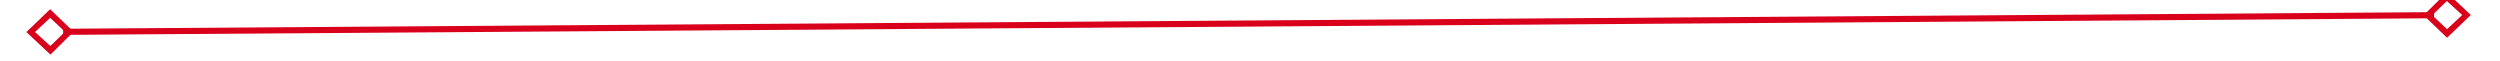 ﻿<?xml version="1.0" encoding="utf-8"?>
<svg version="1.1" xmlns:xlink="http://www.w3.org/1999/xlink" width="408px" height="10px" preserveAspectRatio="xMinYMid meet" viewBox="542 929  408 8" xmlns="http://www.w3.org/2000/svg">
  <g transform="matrix(0.602 -0.799 0.799 0.602 -448.081 967.289 )">
    <path d="M 550.9 928.8  L 547 932.5  L 550.9 936.2  L 554.7 932.5  L 550.9 928.8  Z M 550.9 934.8  L 548.4 932.5  L 550.9 930.2  L 553.3 932.5  L 550.9 934.8  Z M 942.1 936.2  L 946 932.5  L 942.1 928.8  L 938.3 932.5  L 942.1 936.2  Z M 942.1 930.2  L 944.6 932.5  L 942.1 934.8  L 939.7 932.5  L 942.1 930.2  Z " fill-rule="nonzero" fill="#d9001b" stroke="none" transform="matrix(0.607 0.794 -0.794 0.607 1033.704 -226.953 )" />
    <path d="M 553 932.5  L 940 932.5  " stroke-width="1" stroke="#d9001b" fill="none" transform="matrix(0.607 0.794 -0.794 0.607 1033.704 -226.953 )" />
  </g>
</svg>